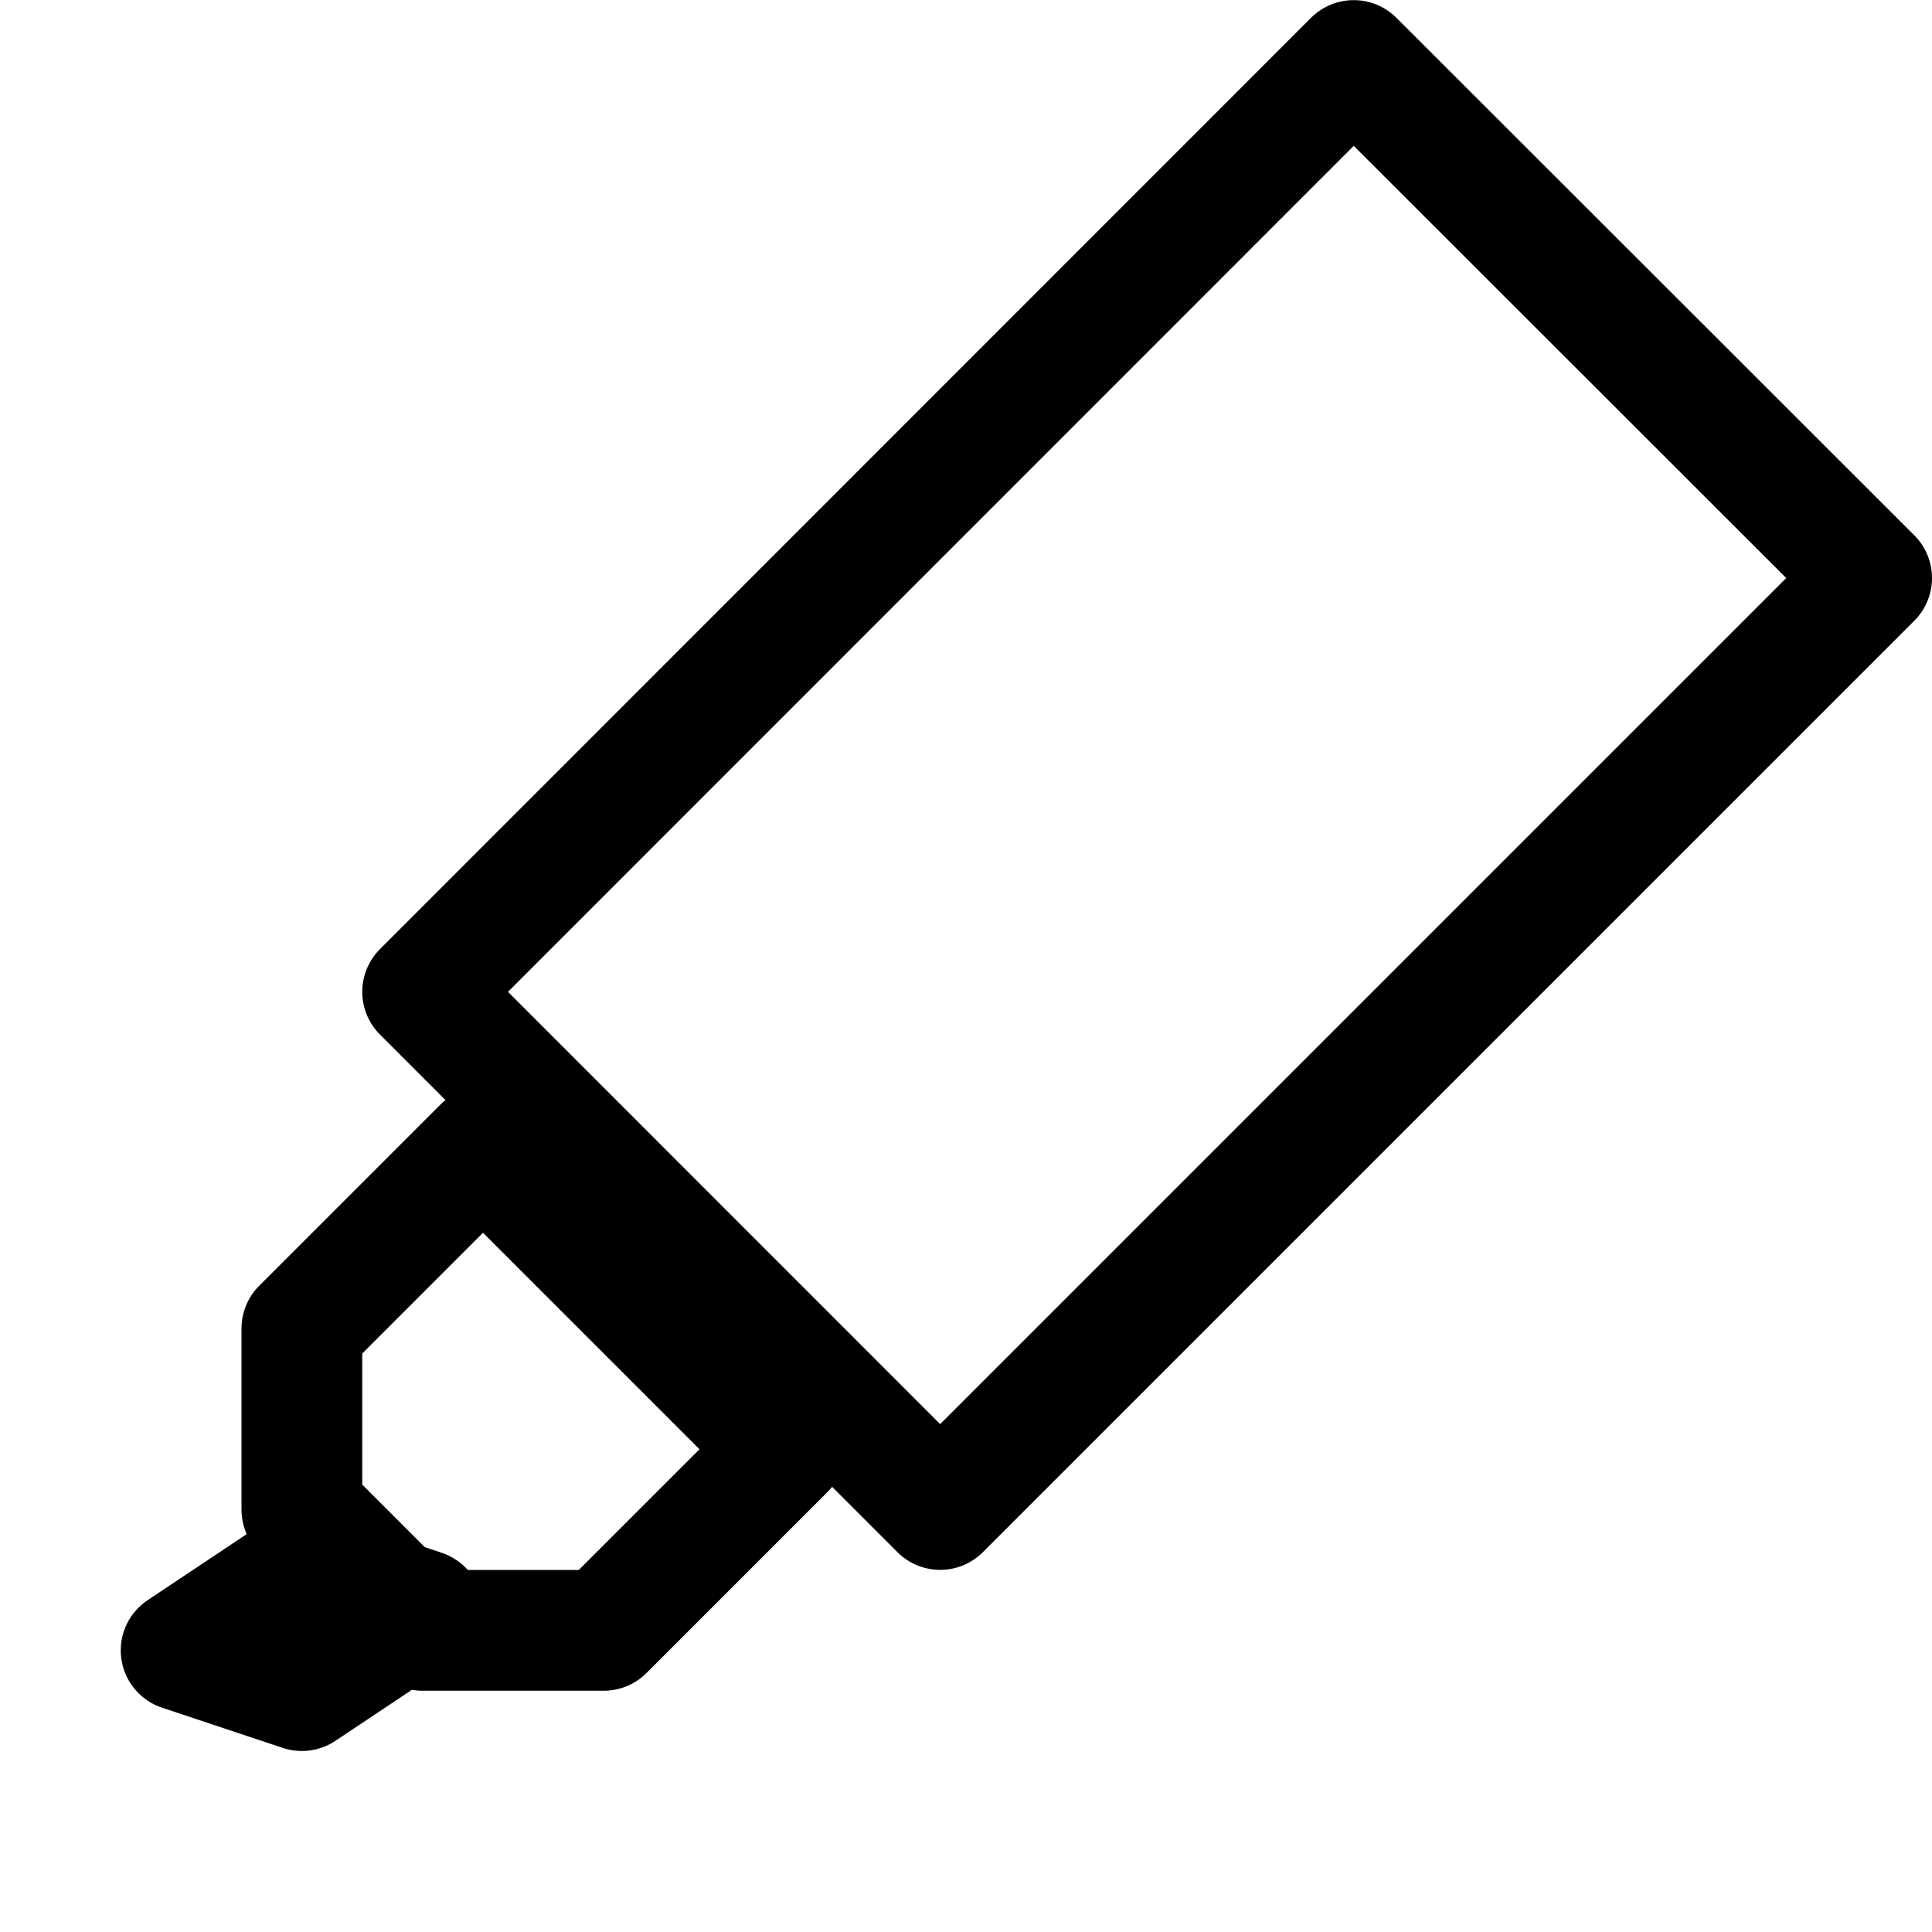 <svg xmlns="http://www.w3.org/2000/svg" width="16" height="16" viewBox="0 0 16 16"><g transform="translate(0 0)"><rect width="16" height="16" fill="#fff" opacity="0"/><g transform="translate(2 2.666)"><path d="M.289,1.513,4.575,5.8l7.714-7.714L8-6.2Z" transform="translate(1.211 4.035)" fill="none" stroke="#000" stroke-linejoin="round" stroke-width="1"/><path d="M4.789,7.8l2.5,2.5-1.5,1.5h-1.5l-1-1V9.3Z" transform="translate(-2.789 -0.964)" fill="none" stroke="#000" stroke-linecap="round" stroke-linejoin="round" stroke-width="1"/><path d="M1.289,11.8l-1,.667,1,.333,1-.667Z" transform="translate(-0.789 -1.465)" stroke="#000" stroke-linejoin="round" stroke-width="1"/></g></g></svg>